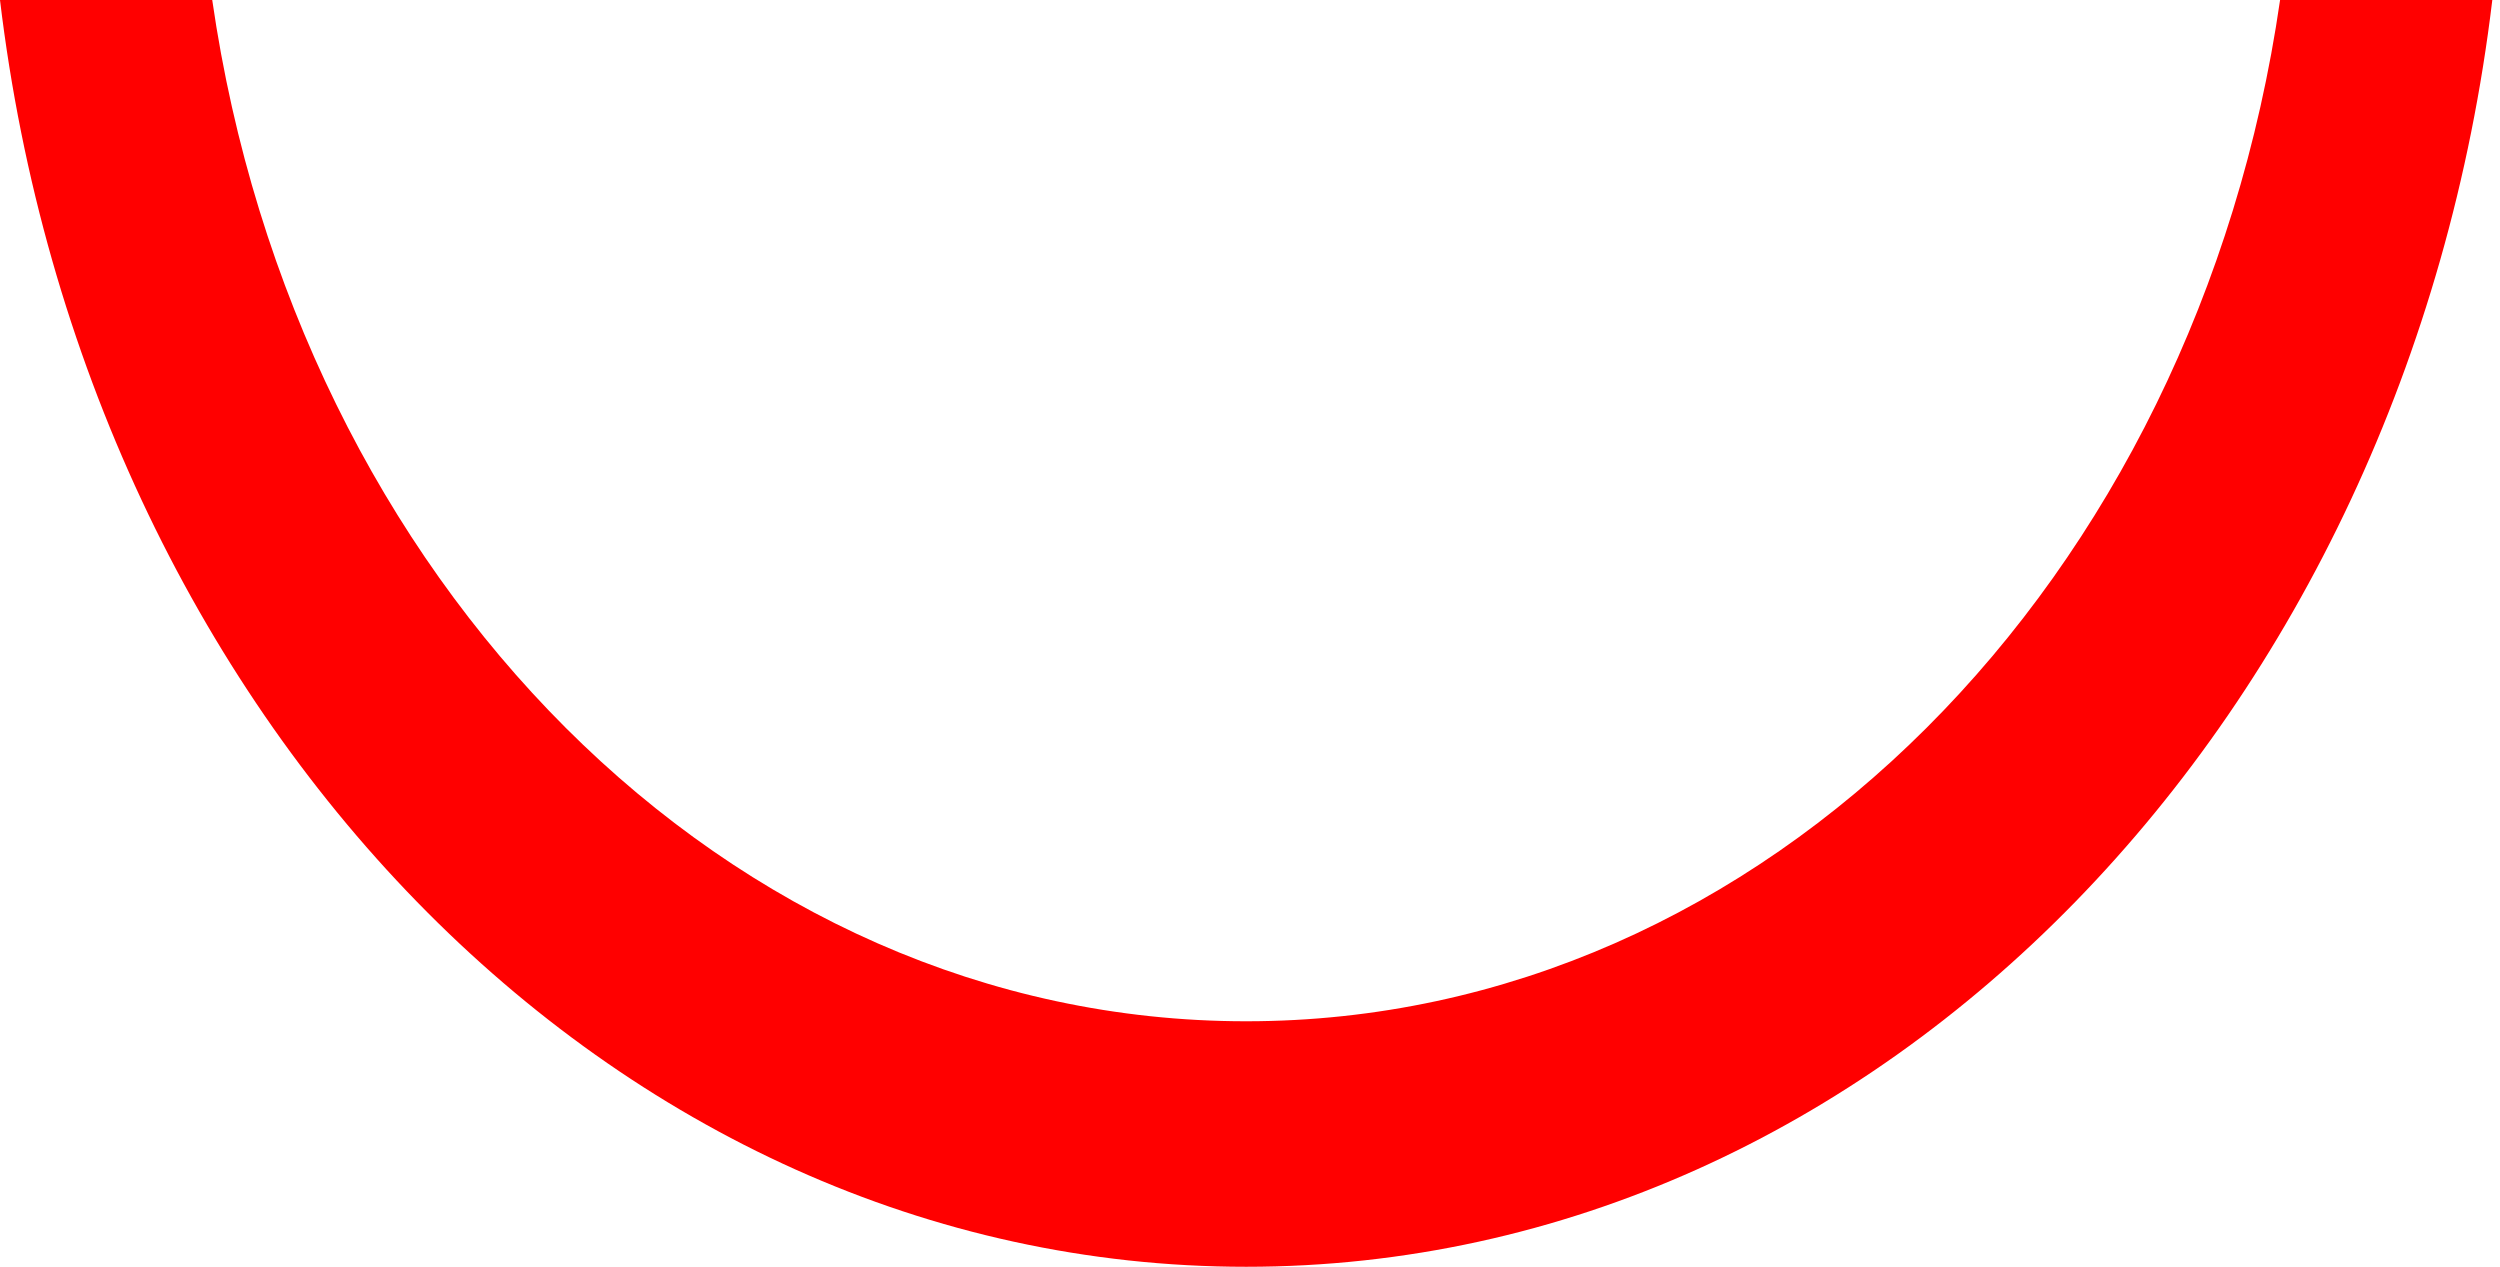<svg width="298" height="151" viewBox="0 0 298 151" fill="none" xmlns="http://www.w3.org/2000/svg">
<path fill-rule="evenodd" clip-rule="evenodd" d="M0 0C10.213 85.334 72.826 151 148.542 151C224.257 151 286.87 85.334 297.083 0H271.785C261.798 69.105 210.421 121.736 148.542 121.736C86.662 121.736 35.285 69.105 25.298 0H0Z" fill="#FF0000"/>
</svg>
